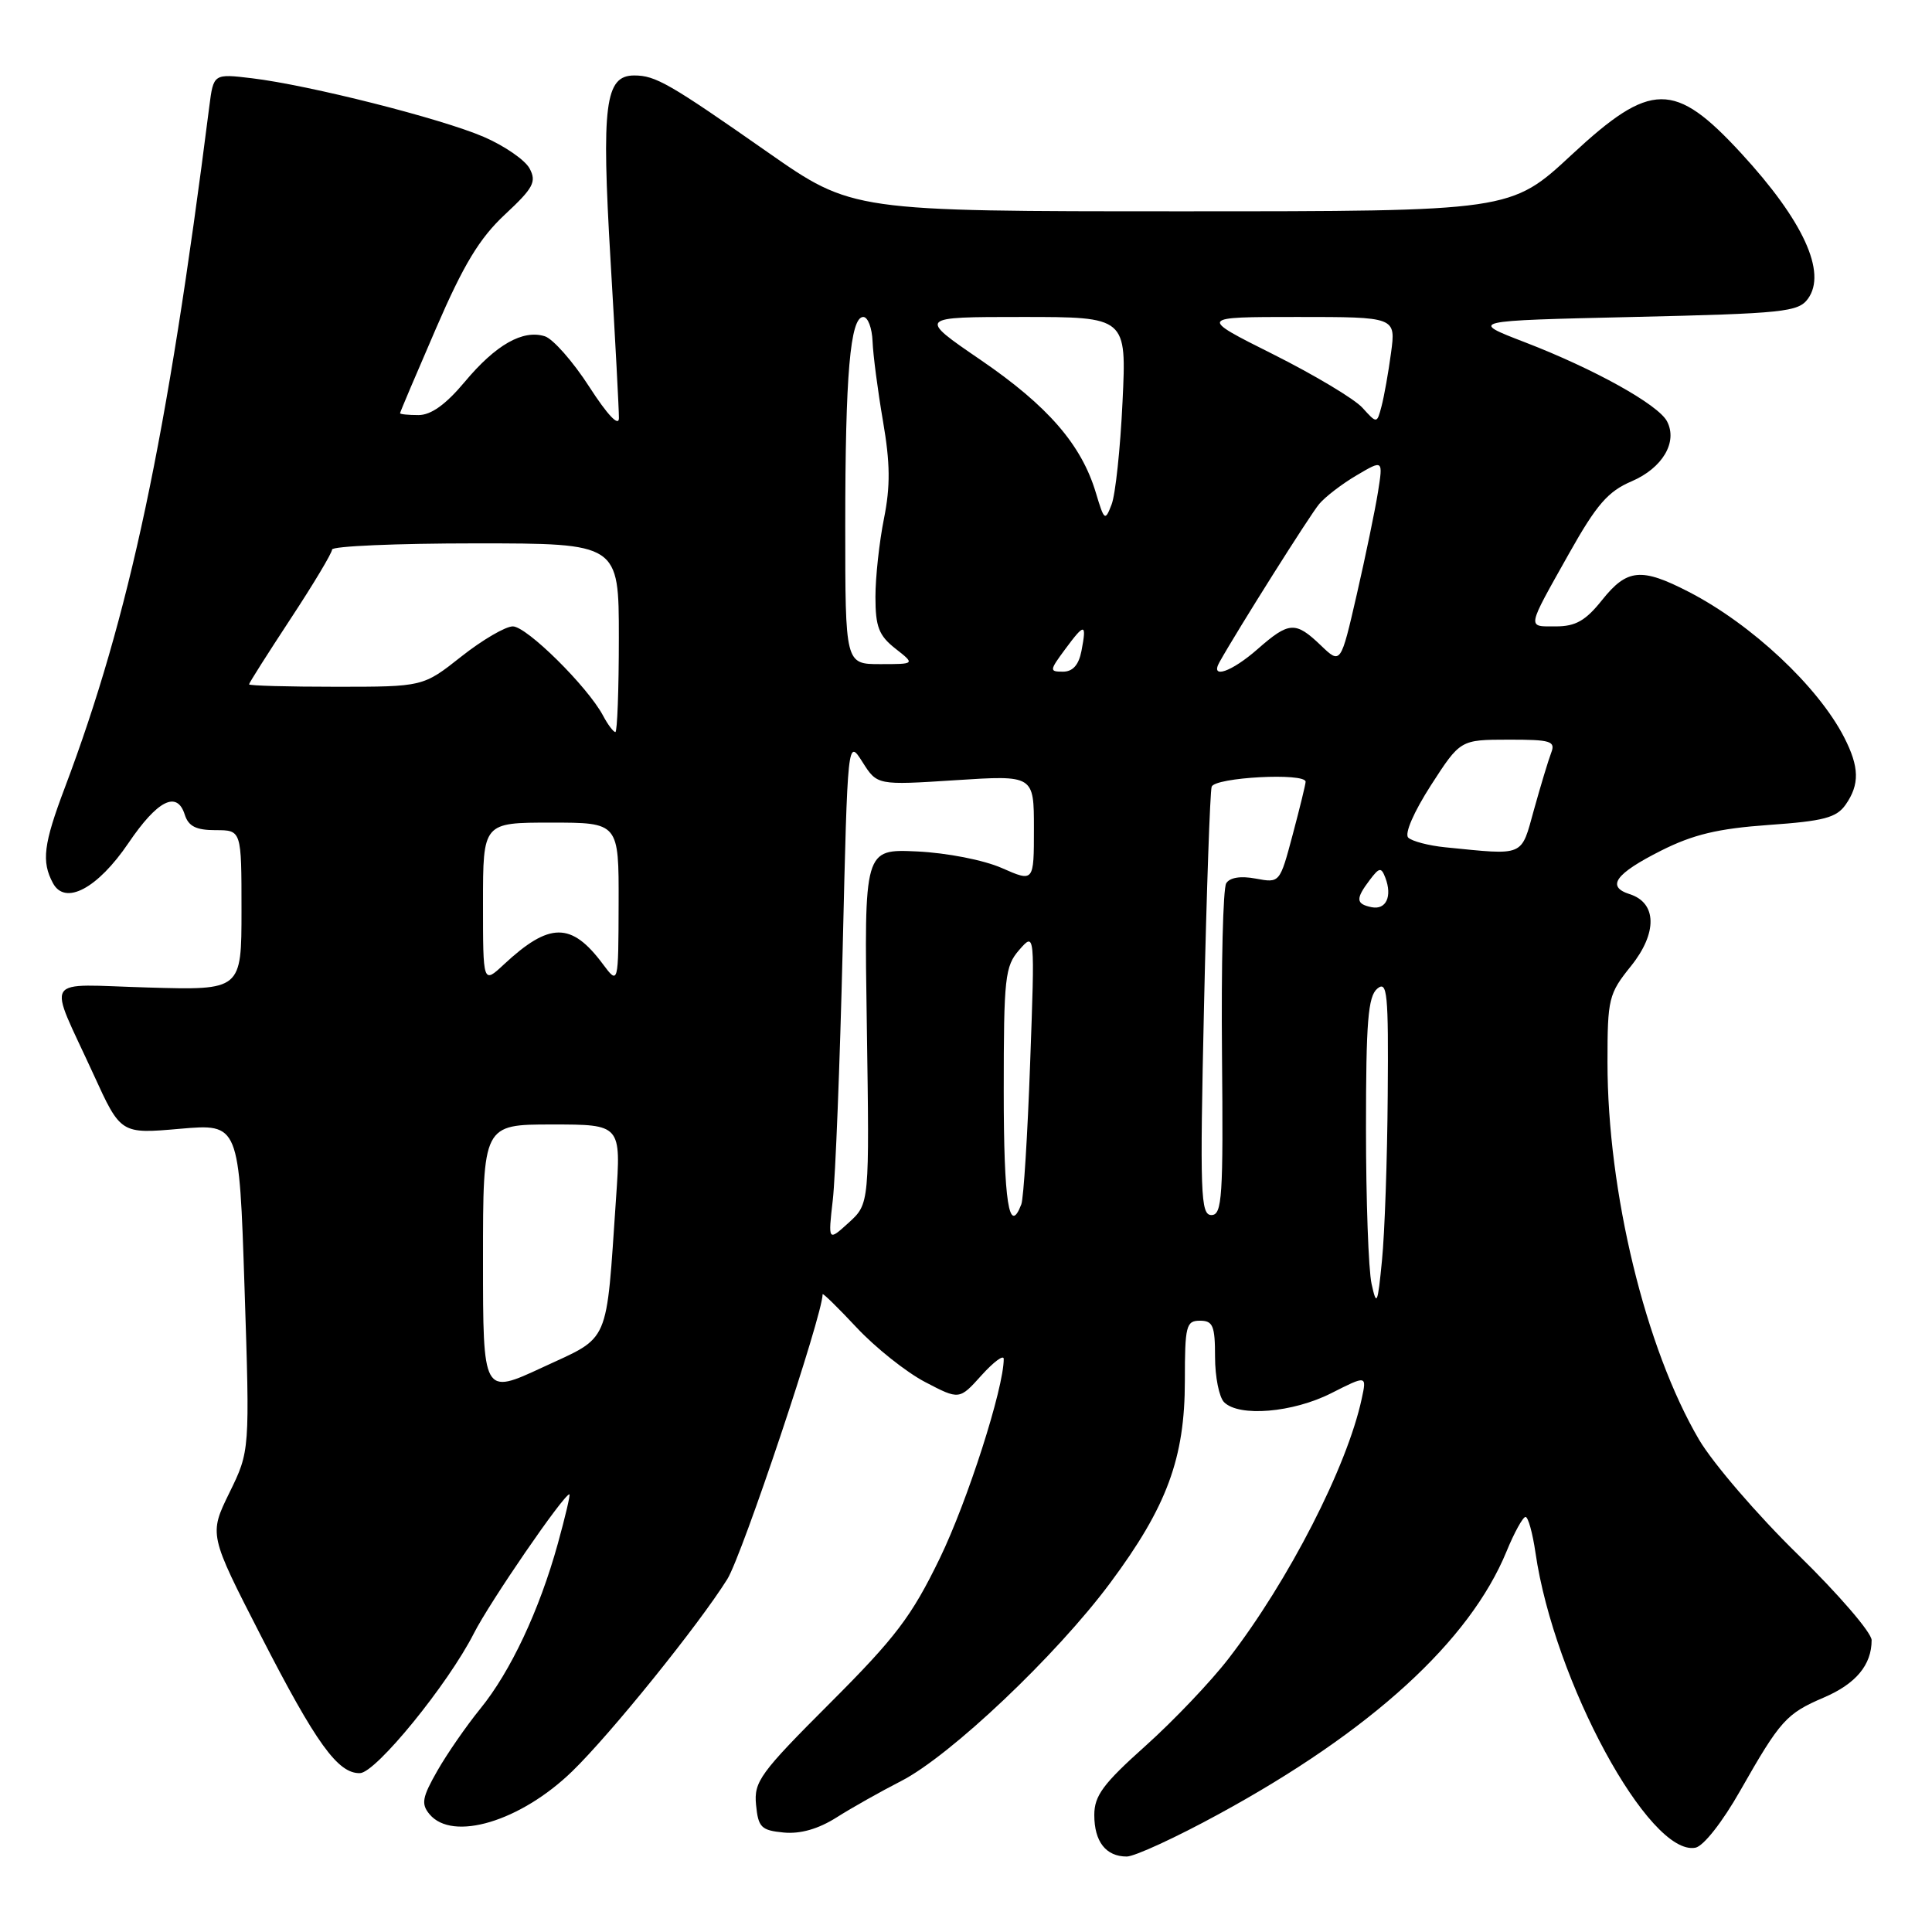<?xml version="1.0" encoding="UTF-8" standalone="no"?>
<!DOCTYPE svg PUBLIC "-//W3C//DTD SVG 1.1//EN" "http://www.w3.org/Graphics/SVG/1.1/DTD/svg11.dtd" >
<svg xmlns="http://www.w3.org/2000/svg" xmlns:xlink="http://www.w3.org/1999/xlink" version="1.1" viewBox="0 0 256 256">
 <g >
 <path fill="currentColor"
d=" M 161.51 240.37 C 181.69 229.38 194.73 217.47 199.62 205.58 C 200.65 203.06 201.79 201.01 202.14 201.00 C 202.49 201.00 203.08 203.14 203.46 205.75 C 205.93 222.76 218.53 246.00 224.65 244.83 C 225.72 244.63 228.23 241.43 230.58 237.29 C 235.90 227.94 236.68 227.07 241.67 224.93 C 245.92 223.11 248.00 220.61 248.00 217.33 C 248.00 216.33 243.61 211.24 238.25 206.00 C 232.89 200.77 226.99 193.91 225.13 190.76 C 218.03 178.66 213.00 157.92 213.00 140.77 C 213.00 132.31 213.15 131.69 216.12 128.00 C 219.63 123.63 219.56 119.63 215.94 118.48 C 212.80 117.48 214.04 115.77 220.11 112.71 C 224.37 110.57 227.64 109.79 234.37 109.31 C 241.65 108.80 243.34 108.35 244.55 106.63 C 246.43 103.94 246.38 101.64 244.36 97.70 C 240.90 90.96 232.10 82.72 223.78 78.43 C 217.48 75.18 215.60 75.36 212.29 79.50 C 210.11 82.24 208.78 83.00 206.17 83.00 C 202.30 83.00 202.21 83.49 207.93 73.30 C 211.55 66.86 213.07 65.11 216.19 63.78 C 220.29 62.02 222.33 58.58 220.89 55.83 C 219.73 53.61 211.26 48.90 202.08 45.36 C 194.65 42.50 194.65 42.50 216.41 42.00 C 236.35 41.54 238.28 41.34 239.56 39.59 C 242.10 36.11 238.94 29.23 230.70 20.29 C 221.88 10.72 218.75 10.75 208.26 20.50 C 200.19 28.00 200.19 28.00 156.56 28.00 C 112.93 28.00 112.93 28.00 101.71 20.16 C 88.67 11.04 86.86 10.00 84.04 10.00 C 80.17 10.00 79.68 13.84 80.90 34.50 C 81.52 44.95 82.02 54.36 82.01 55.41 C 82.00 56.58 80.50 55.00 78.08 51.25 C 75.93 47.91 73.28 44.91 72.20 44.56 C 69.28 43.64 65.70 45.67 61.58 50.60 C 59.07 53.60 57.12 55.00 55.45 55.00 C 54.10 55.00 53.00 54.89 53.01 54.75 C 53.01 54.61 55.16 49.55 57.78 43.50 C 61.44 35.03 63.54 31.57 66.90 28.43 C 70.68 24.91 71.12 24.09 70.17 22.32 C 69.57 21.20 66.84 19.32 64.11 18.14 C 58.42 15.69 40.96 11.28 33.39 10.37 C 28.29 9.76 28.29 9.76 27.73 14.13 C 22.15 58.13 17.17 81.63 8.59 104.37 C 5.76 111.86 5.48 114.15 7.01 117.01 C 8.62 120.03 12.93 117.74 17.02 111.71 C 20.87 106.03 23.46 104.72 24.48 107.94 C 24.97 109.49 25.98 110.00 28.57 110.00 C 32.00 110.00 32.00 110.00 32.00 120.60 C 32.00 131.21 32.00 131.21 19.62 130.85 C 5.38 130.45 6.28 129.01 12.40 142.38 C 16.00 150.26 16.00 150.26 23.85 149.57 C 31.69 148.89 31.69 148.89 32.40 170.58 C 33.11 192.26 33.11 192.26 30.40 197.79 C 27.69 203.33 27.69 203.33 34.58 216.77 C 41.88 231.01 44.78 235.03 47.70 234.95 C 49.82 234.89 59.36 223.18 62.79 216.43 C 64.90 212.27 74.70 198.00 75.45 198.00 C 75.60 198.00 74.91 200.95 73.91 204.56 C 71.47 213.37 67.65 221.50 63.63 226.43 C 61.81 228.67 59.25 232.36 57.95 234.64 C 55.94 238.16 55.78 239.03 56.91 240.39 C 59.96 244.06 68.98 241.35 75.83 234.70 C 80.92 229.76 92.58 215.31 96.37 209.25 C 98.35 206.08 109.00 174.25 109.00 171.50 C 109.00 171.27 111.03 173.26 113.51 175.91 C 116.00 178.57 120.07 181.81 122.57 183.12 C 127.12 185.50 127.12 185.50 130.06 182.23 C 131.68 180.44 133.00 179.46 133.00 180.07 C 133.00 183.96 128.20 198.91 124.52 206.50 C 120.78 214.20 118.68 216.97 110.00 225.65 C 100.71 234.94 99.88 236.07 100.18 239.15 C 100.47 242.14 100.86 242.53 103.84 242.82 C 106.06 243.03 108.43 242.35 110.85 240.82 C 112.86 239.54 116.71 237.38 119.40 236.00 C 125.91 232.67 139.96 219.36 147.09 209.77 C 154.63 199.64 157.00 193.22 157.00 182.96 C 157.00 175.67 157.17 175.00 159.00 175.00 C 160.72 175.00 161.00 175.67 161.00 179.80 C 161.00 182.44 161.54 185.14 162.20 185.80 C 164.18 187.78 171.29 187.19 176.39 184.61 C 181.11 182.22 181.11 182.22 180.43 185.36 C 178.50 194.34 170.75 209.46 162.79 219.77 C 160.45 222.81 155.49 228.02 151.77 231.35 C 146.17 236.36 145.00 237.94 145.00 240.50 C 145.00 244.03 146.54 246.00 149.30 246.00 C 150.34 246.00 155.84 243.47 161.51 240.37 Z  M 64.00 166.92 C 64.00 149.00 64.00 149.00 73.15 149.00 C 82.30 149.00 82.30 149.00 81.63 158.75 C 80.28 178.50 80.94 176.98 71.90 181.18 C 64.00 184.85 64.00 184.85 64.00 166.92 Z  M 181.74 170.12 C 181.33 168.27 181.00 158.99 181.00 149.50 C 181.00 135.38 181.27 132.02 182.50 131.00 C 183.82 129.90 183.99 131.57 183.88 145.13 C 183.82 153.58 183.48 163.43 183.12 167.00 C 182.55 172.87 182.41 173.17 181.74 170.12 Z  M 110.35 159.00 C 110.70 155.97 111.29 140.99 111.66 125.69 C 112.32 97.88 112.32 97.88 114.28 100.97 C 116.23 104.05 116.23 104.05 126.61 103.38 C 137.00 102.71 137.00 102.71 137.00 109.80 C 137.00 116.89 137.00 116.89 132.75 115.02 C 130.34 113.96 125.48 113.01 121.50 112.82 C 114.50 112.50 114.50 112.50 114.86 136.00 C 115.21 159.50 115.21 159.50 112.47 162.00 C 109.72 164.50 109.72 164.50 110.35 159.00 Z  M 133.00 144.61 C 133.00 129.48 133.16 128.04 135.06 125.86 C 137.13 123.50 137.13 123.50 136.50 140.83 C 136.16 150.37 135.63 158.81 135.33 159.58 C 133.71 163.82 133.00 159.28 133.00 144.61 Z  M 159.54 133.25 C 159.88 117.99 160.34 104.94 160.55 104.25 C 160.94 103.00 173.00 102.35 173.00 103.59 C 173.00 103.91 172.23 107.06 171.29 110.59 C 169.58 117.01 169.58 117.01 166.40 116.42 C 164.40 116.04 162.95 116.27 162.48 117.04 C 162.06 117.71 161.81 127.88 161.92 139.63 C 162.10 158.64 161.94 161.00 160.52 161.00 C 159.08 161.00 158.98 158.28 159.54 133.25 Z  M 64.00 119.69 C 64.00 109.00 64.00 109.00 73.00 109.00 C 82.00 109.00 82.00 109.00 81.97 119.75 C 81.94 130.50 81.94 130.50 79.87 127.73 C 75.71 122.15 72.80 122.17 66.75 127.81 C 64.00 130.37 64.00 130.37 64.00 119.69 Z  M 181.75 120.21 C 179.65 119.78 179.60 119.11 181.50 116.60 C 182.77 114.92 183.02 114.89 183.56 116.29 C 184.51 118.77 183.67 120.59 181.75 120.21 Z  M 191.50 112.27 C 189.30 112.05 187.10 111.47 186.60 110.99 C 186.08 110.47 187.33 107.60 189.60 104.06 C 193.50 98.02 193.50 98.02 199.86 98.01 C 205.50 98.00 206.14 98.20 205.54 99.75 C 205.17 100.71 204.15 104.09 203.27 107.25 C 201.51 113.60 202.15 113.33 191.50 112.27 Z  M 79.90 94.81 C 77.84 90.96 69.79 83.00 67.95 83.00 C 66.98 83.00 63.90 84.80 61.12 87.00 C 56.06 91.00 56.06 91.00 44.53 91.00 C 38.19 91.00 33.00 90.86 33.00 90.68 C 33.00 90.50 35.48 86.60 38.50 82.00 C 41.53 77.40 44.00 73.27 44.00 72.82 C 44.00 72.37 52.55 72.00 63.00 72.00 C 82.00 72.00 82.00 72.00 82.00 84.50 C 82.00 91.38 81.79 97.00 81.54 97.00 C 81.28 97.00 80.54 96.02 79.90 94.81 Z  M 141.15 86.01 C 143.73 82.52 144.01 82.55 143.30 86.25 C 142.94 88.11 142.15 89.00 140.85 89.00 C 139.03 89.00 139.05 88.85 141.15 86.01 Z  M 161.58 87.75 C 164.07 83.31 173.60 68.20 174.81 66.77 C 175.62 65.81 177.85 64.10 179.78 62.97 C 183.27 60.91 183.27 60.91 182.59 65.20 C 182.21 67.57 180.95 73.67 179.78 78.77 C 177.65 88.04 177.65 88.04 175.02 85.52 C 171.66 82.30 170.81 82.35 166.65 86.00 C 163.19 89.04 160.30 90.04 161.58 87.75 Z  M 112.00 69.64 C 112.00 49.65 112.66 42.00 114.39 42.00 C 115.00 42.00 115.55 43.46 115.62 45.25 C 115.69 47.04 116.31 51.78 117.00 55.80 C 117.96 61.38 117.99 64.42 117.13 68.72 C 116.51 71.81 116.00 76.48 116.00 79.09 C 116.00 83.05 116.45 84.21 118.63 85.93 C 121.27 88.00 121.27 88.00 116.63 88.00 C 112.00 88.00 112.00 88.00 112.00 69.64 Z  M 145.20 65.27 C 143.29 58.91 138.85 53.79 129.95 47.70 C 121.61 42.00 121.61 42.00 135.44 42.00 C 149.28 42.00 149.28 42.00 148.74 53.25 C 148.45 59.44 147.80 65.56 147.29 66.85 C 146.43 69.09 146.32 69.01 145.20 65.27 Z  M 180.53 54.03 C 179.47 52.86 174.15 49.68 168.71 46.95 C 158.82 42.00 158.82 42.00 171.89 42.00 C 184.96 42.00 184.96 42.00 184.32 46.75 C 183.97 49.36 183.40 52.55 183.06 53.83 C 182.45 56.15 182.45 56.15 180.53 54.03 Z "/>
</g>
</svg>